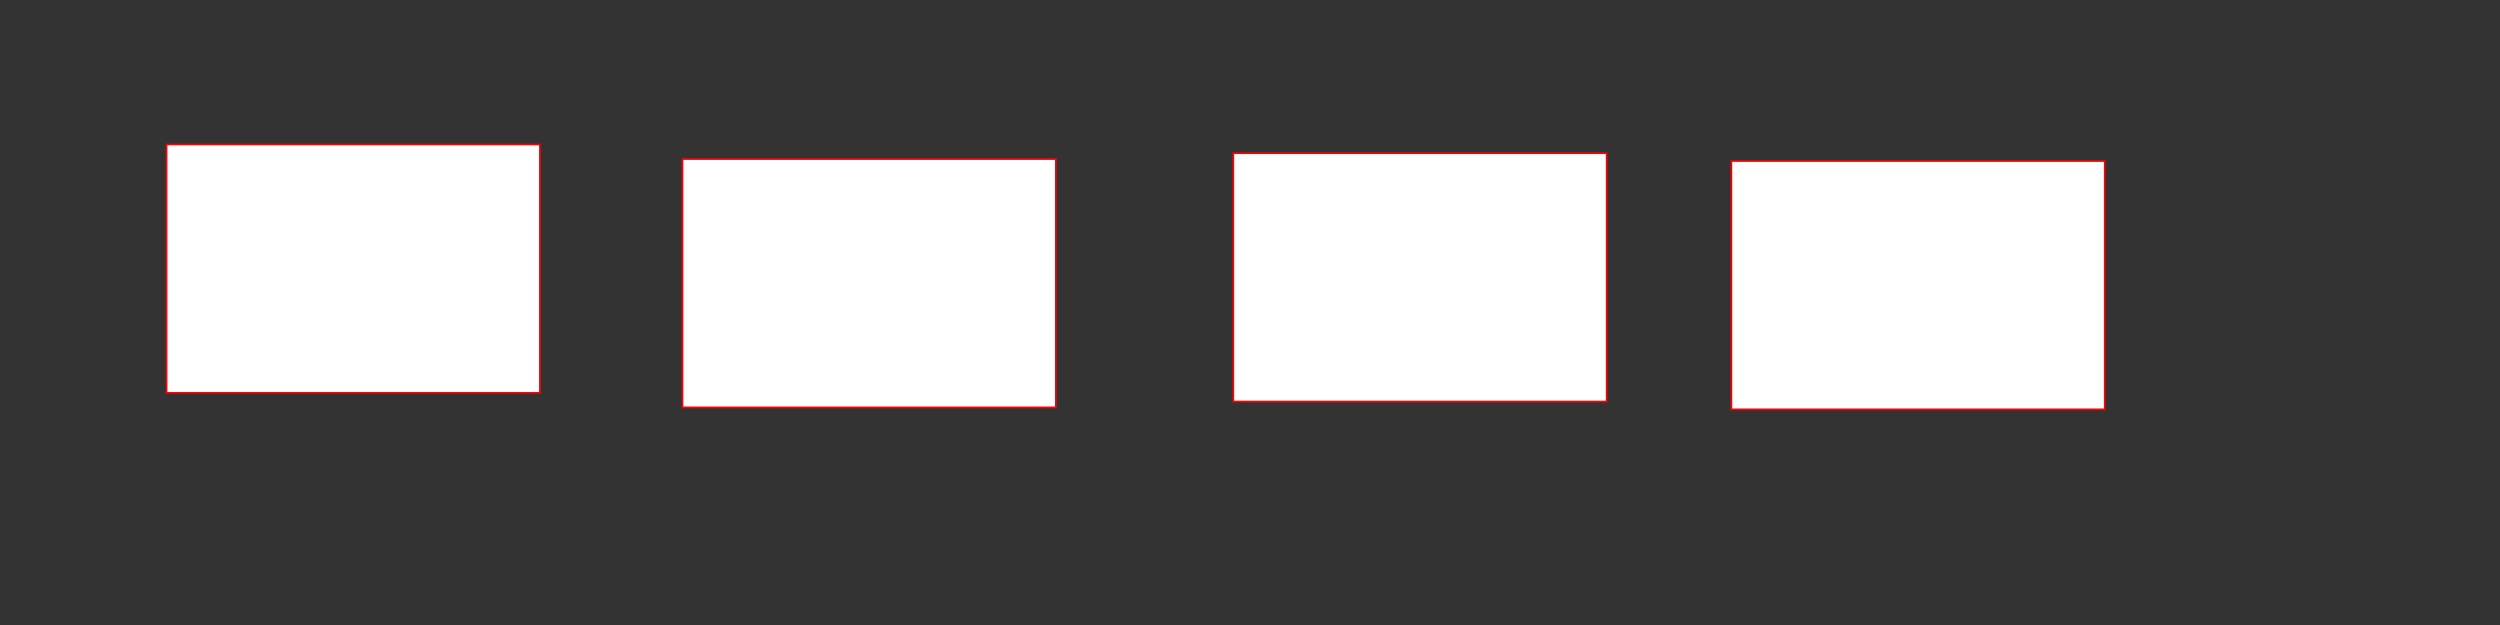 <?xml version="1.0" encoding="UTF-8" standalone="no"?>
<!-- Created with Inkscape (http://www.inkscape.org/) -->

<svg
   width="80mm"
   height="20mm"
   viewBox="0 0 80 20"
   version="1.1"
   id="svg1662"
   inkscape:version="1.2.2 (732a01da63, 2022-12-09)"
   sodipodi:docname="maintient servos.svg"
   xmlns:inkscape="http://www.inkscape.org/namespaces/inkscape"
   xmlns:sodipodi="http://sodipodi.sourceforge.net/DTD/sodipodi-0.dtd"
   xmlns="http://www.w3.org/2000/svg"
   xmlns:svg="http://www.w3.org/2000/svg">
  <rect x="0" y="0" width="80" height="20" fill="#333333" stroke="none"/>
  <sodipodi:namedview
     id="namedview1664"
     pagecolor="#ffffff"
     bordercolor="#000000"
     borderopacity="0.25"
     inkscape:showpageshadow="2"
     inkscape:pageopacity="0.0"
     inkscape:pagecheckerboard="0"
     inkscape:deskcolor="#d1d1d1"
     inkscape:document-units="mm"
     showgrid="false"
     inkscape:zoom="4.2331174"
     inkscape:cx="151.54316"
     inkscape:cy="53.034202"
     inkscape:window-width="1920"
     inkscape:window-height="1001"
     inkscape:window-x="-9"
     inkscape:window-y="-9"
     inkscape:window-maximized="1"
     inkscape:current-layer="layer1" />
  <defs
     id="defs1659" />
  <g
     inkscape:label="Calque 1"
     inkscape:groupmode="layer"
     id="layer1"
     transform="translate(-41.671,-54.046)">
    <rect
       style="fill:#ffffff;stroke:#ff0000;stroke-width:0.054"
       id="rect2561"
       width="11.946"
       height="7.946"
       x="47.002"
       y="58.67" />
    <rect
       style="fill:#ffffff;stroke:#ff0000;stroke-width:0.054"
       id="rect2561-6"
       width="11.946"
       height="7.946"
       x="63.512"
       y="59.136" />
    <rect
       style="fill:#ffffff;stroke:#ff0000;stroke-width:0.054"
       id="rect2561-9"
       width="11.946"
       height="7.946"
       x="81.138"
       y="58.949" />
    <rect
       style="fill:#ffffff;stroke:#ff0000;stroke-width:0.054"
       id="rect2561-5"
       width="11.946"
       height="7.946"
       x="97.076"
       y="59.199" />
  </g>
</svg>
